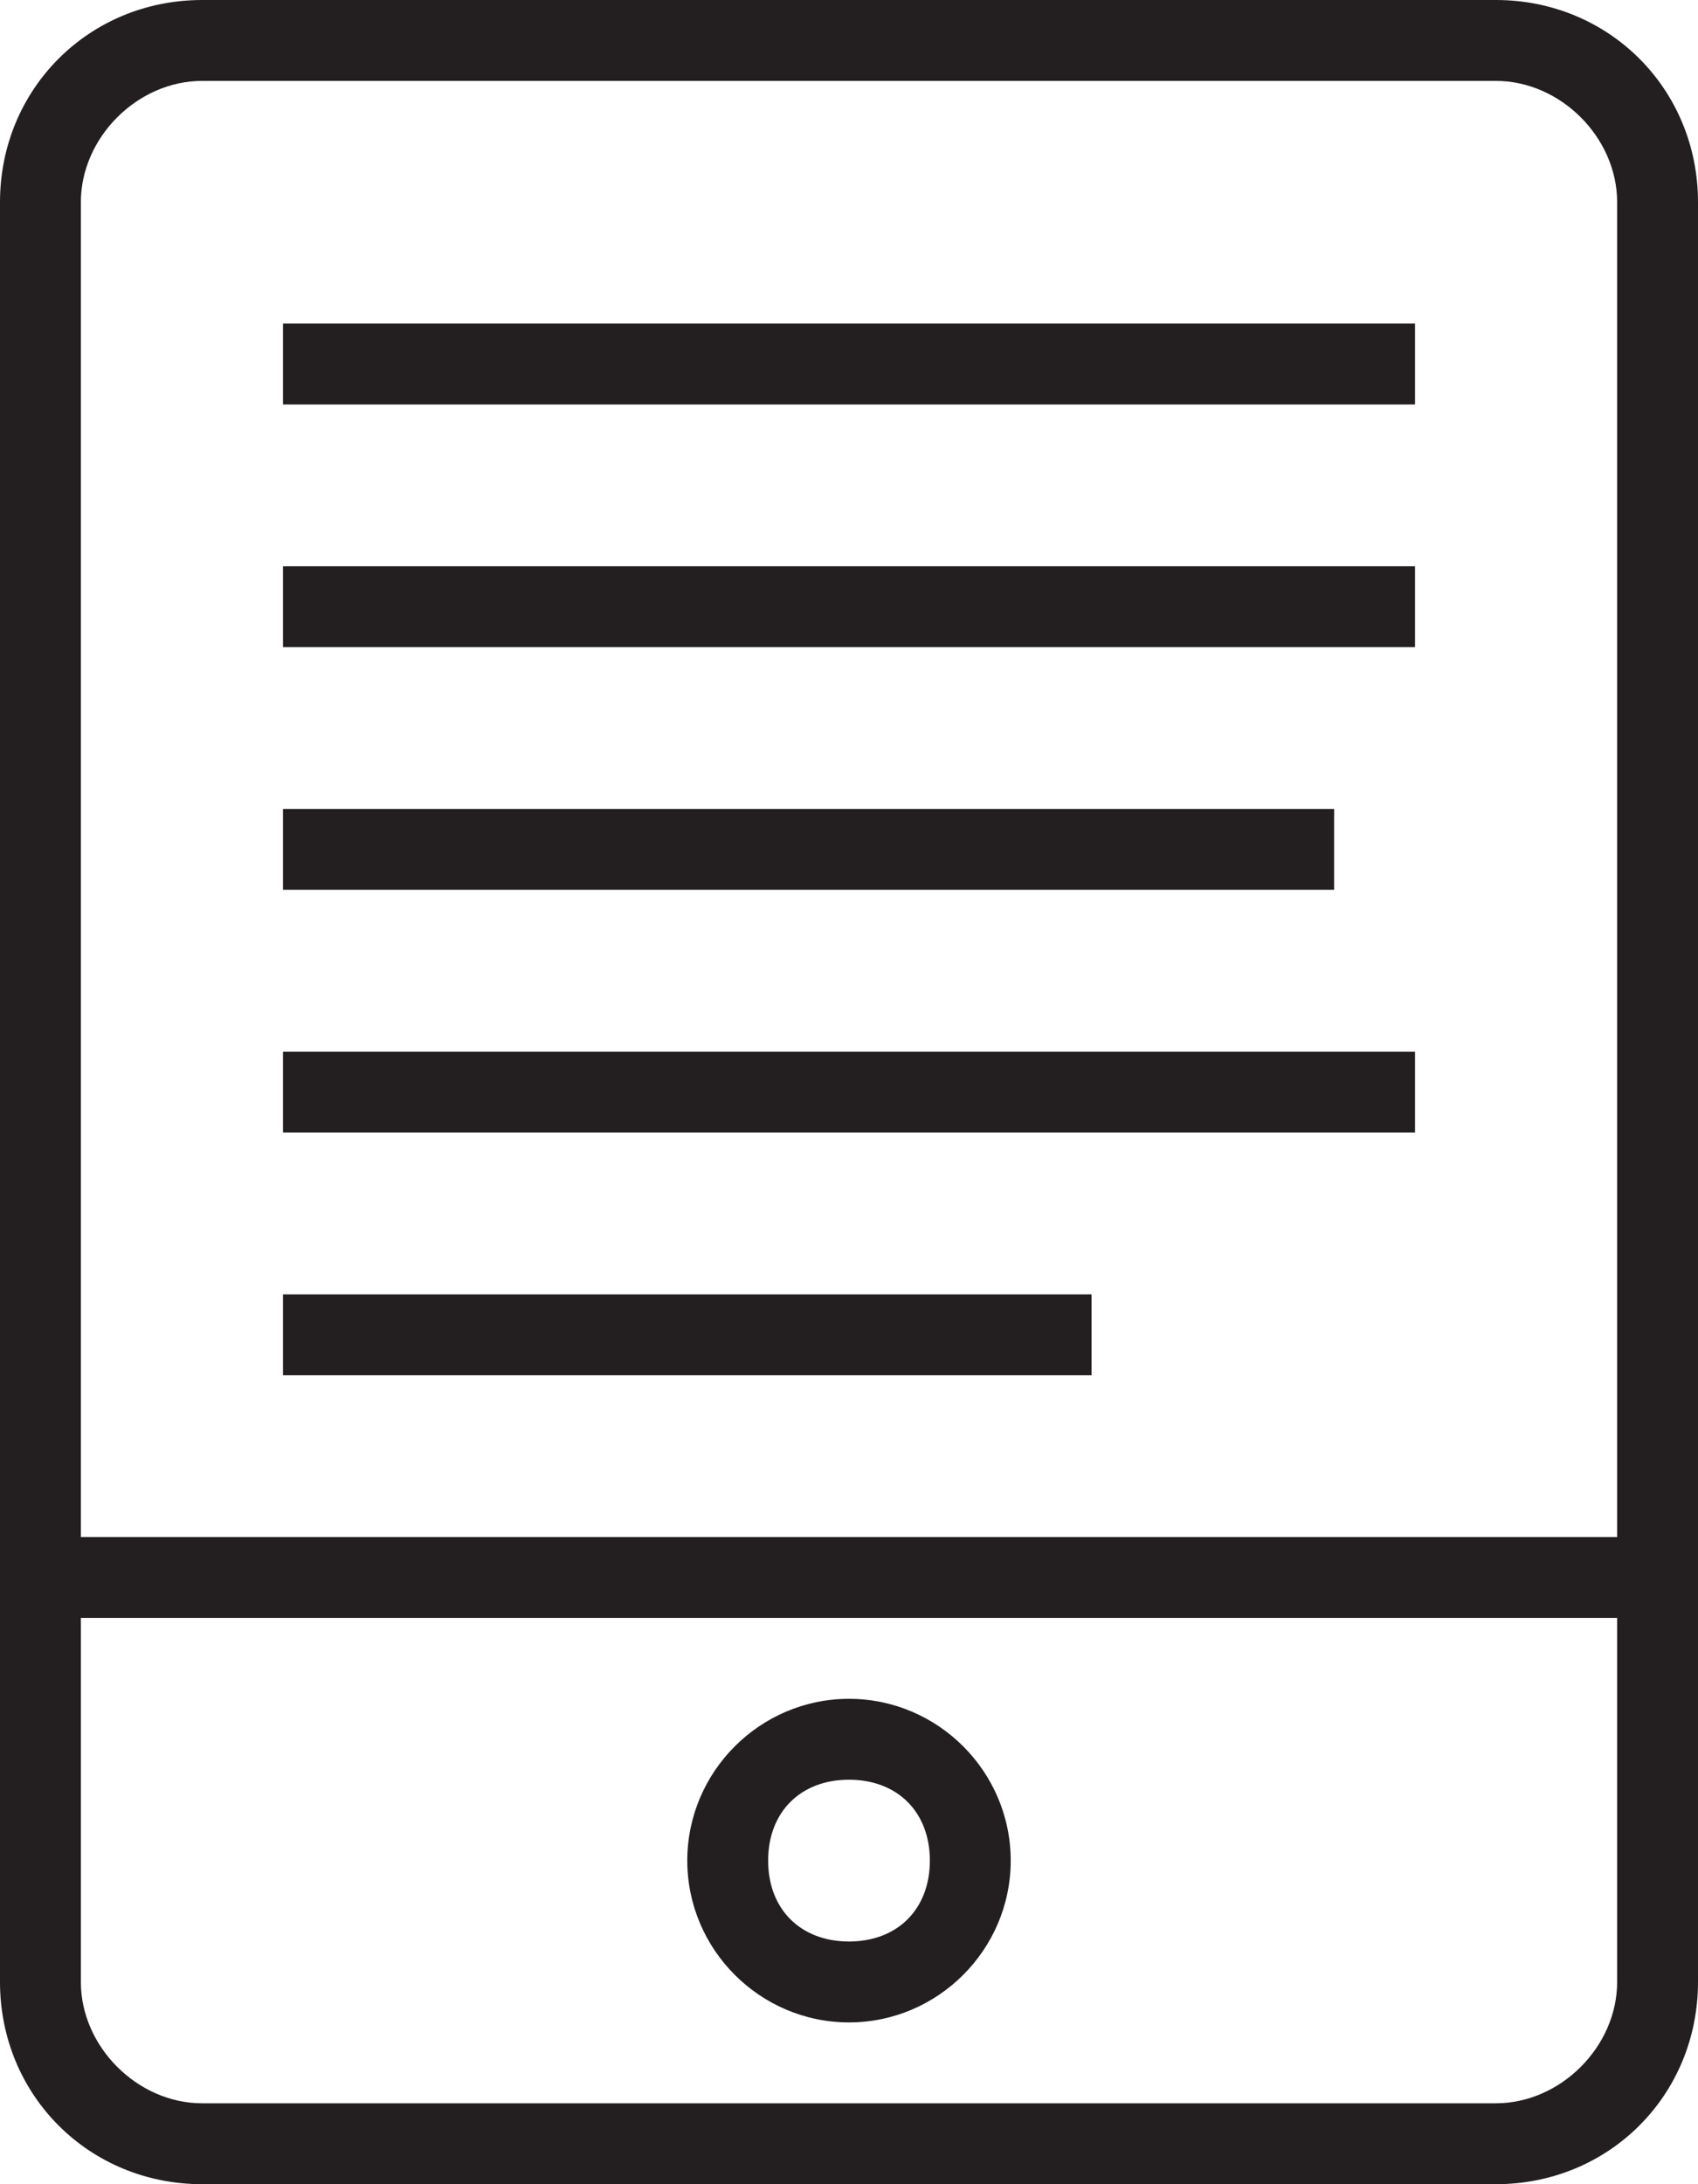 <?xml version="1.0" encoding="utf-8"?>
<!-- Generator: Adobe Illustrator 20.1.0, SVG Export Plug-In . SVG Version: 6.00 Build 0)  -->
<svg version="1.1" id="Layer_1" xmlns="http://www.w3.org/2000/svg" xmlns:xlink="http://www.w3.org/1999/xlink" x="0px" y="0px"
	 viewBox="0 0 21 27" style="enable-background:new 0 0 21 27;" xml:space="preserve">
<style type="text/css">
	.st0{fill:#231F20;}
</style>
<g>
	<path class="st0" d="M10.5,25c-1.1,0-2-0.9-2-2s0.9-2,2-2s2,0.9,2,2S11.6,25,10.5,25z M10.5,22c-0.6,0-1,0.4-1,1s0.4,1,1,1
		s1-0.4,1-1S11.1,22,10.5,22z"/>
</g>
<g>
	<rect x="3.5" y="4" class="st0" width="14" height="1"/>
	<rect x="3.5" y="7" class="st0" width="14" height="1"/>
	<rect x="3.5" y="10" class="st0" width="13" height="1"/>
	<rect x="3.5" y="13" class="st0" width="14" height="1"/>
	<rect x="3.5" y="16" class="st0" width="10" height="1"/>
</g>
<path class="st0" d="M18.5,0h-16C1.1,0,0,1.1,0,2.5v22C0,25.9,1.1,27,2.5,27h16c1.4,0,2.5-1.1,2.5-2.5v-22C21,1.1,19.9,0,18.5,0z
	 M2.5,1h16C19.3,1,20,1.7,20,2.5V19H1V2.5C1,1.7,1.7,1,2.5,1z M18.5,26h-16C1.7,26,1,25.3,1,24.5V20h19v4.5C20,25.3,19.3,26,18.5,26
	z"/>
</svg>
